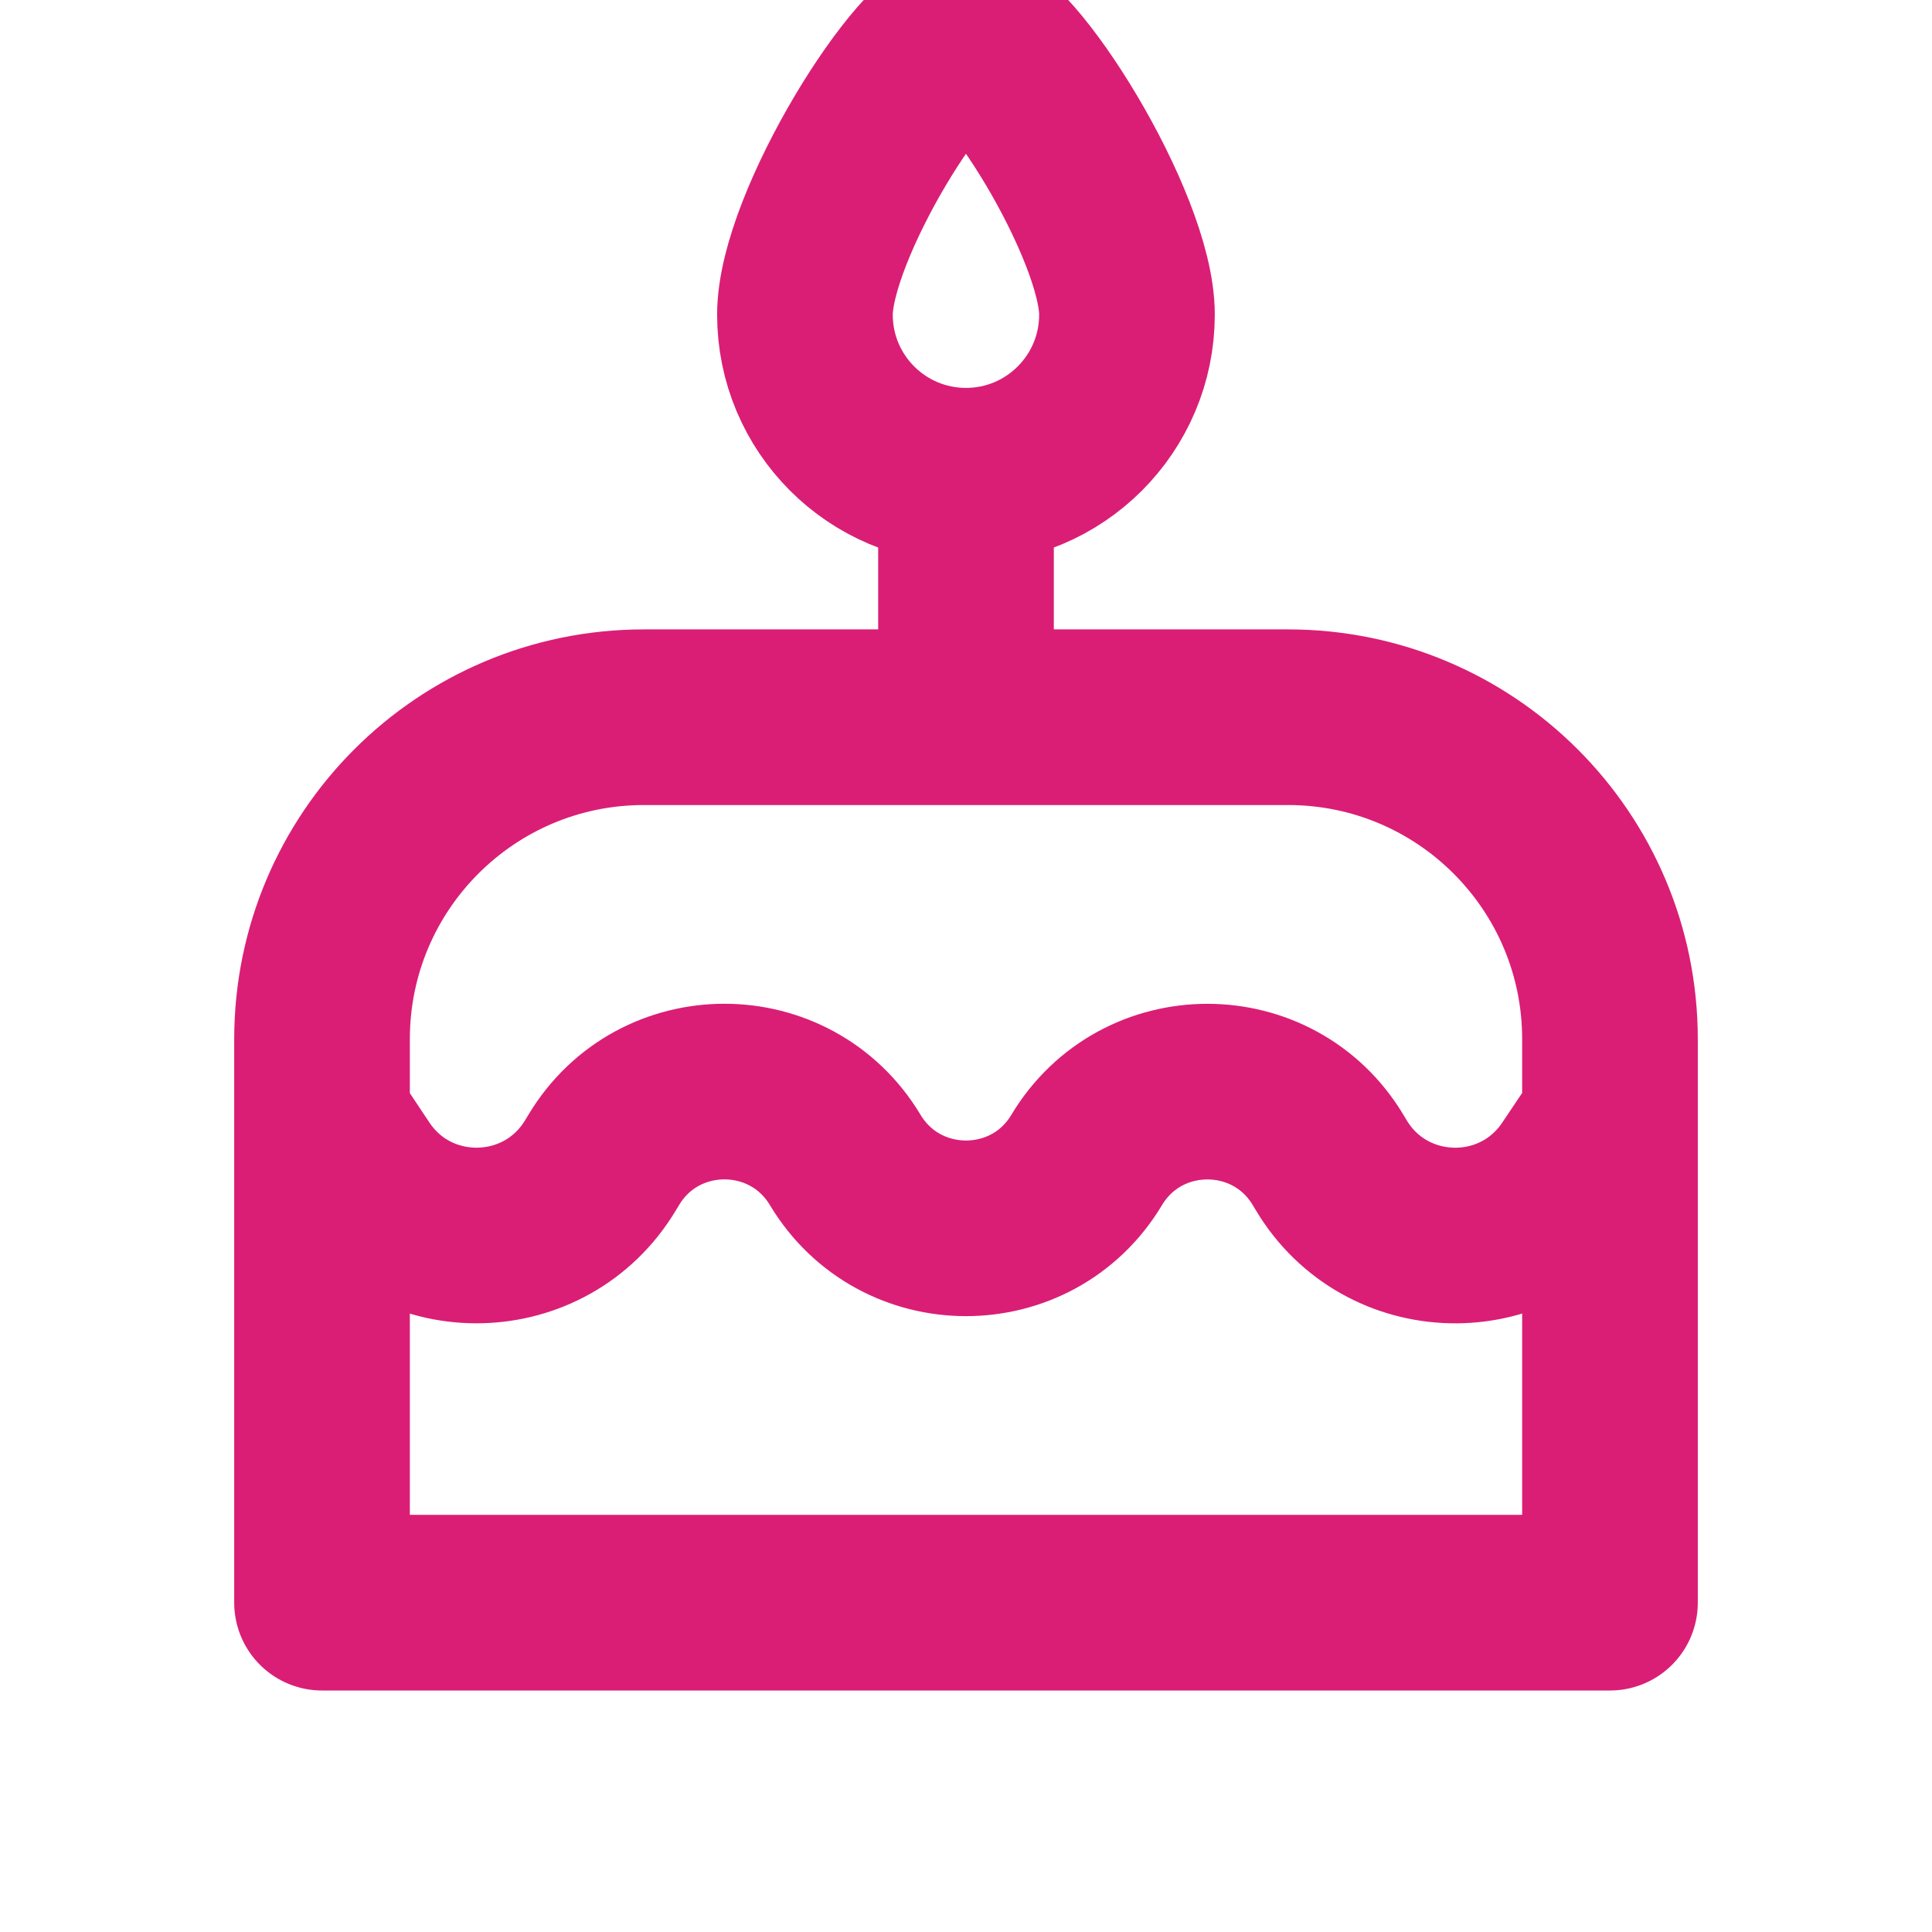 <svg width="22" height="22" viewBox="0 0 22 22" fill="none" xmlns="http://www.w3.org/2000/svg">
<g clip-path="url(#clip0_319_44)">
<path d="M11 8.167V5.417M11 5.417C12.012 5.417 12.833 4.596 12.833 3.583C12.833 2.571 11.458 0.375 11 0.375C10.541 0.375 9.166 2.571 9.166 3.583C9.166 4.596 9.987 5.417 11 5.417ZM18.333 12.75L17.937 13.34C17.265 14.342 15.78 14.304 15.16 13.27L15.124 13.21C14.502 12.171 12.997 12.171 12.374 13.209C11.752 14.247 10.248 14.246 9.625 13.209C9.002 12.171 7.498 12.17 6.875 13.208L6.838 13.269C6.216 14.306 4.727 14.341 4.057 13.336L3.667 12.75M18.333 18.25V11.833C18.333 9.808 16.692 8.167 14.666 8.167H7.333C5.308 8.167 3.667 9.808 3.667 11.833V18.25H18.333Z" stroke="#DA1E75" stroke-width="2" stroke-linecap="round" stroke-linejoin="round"/>
</g>
<defs>
<clipPath id="clip0_319_44">
<rect width="22" height="22" fill="white"/>
</clipPath>
</defs>
</svg>
